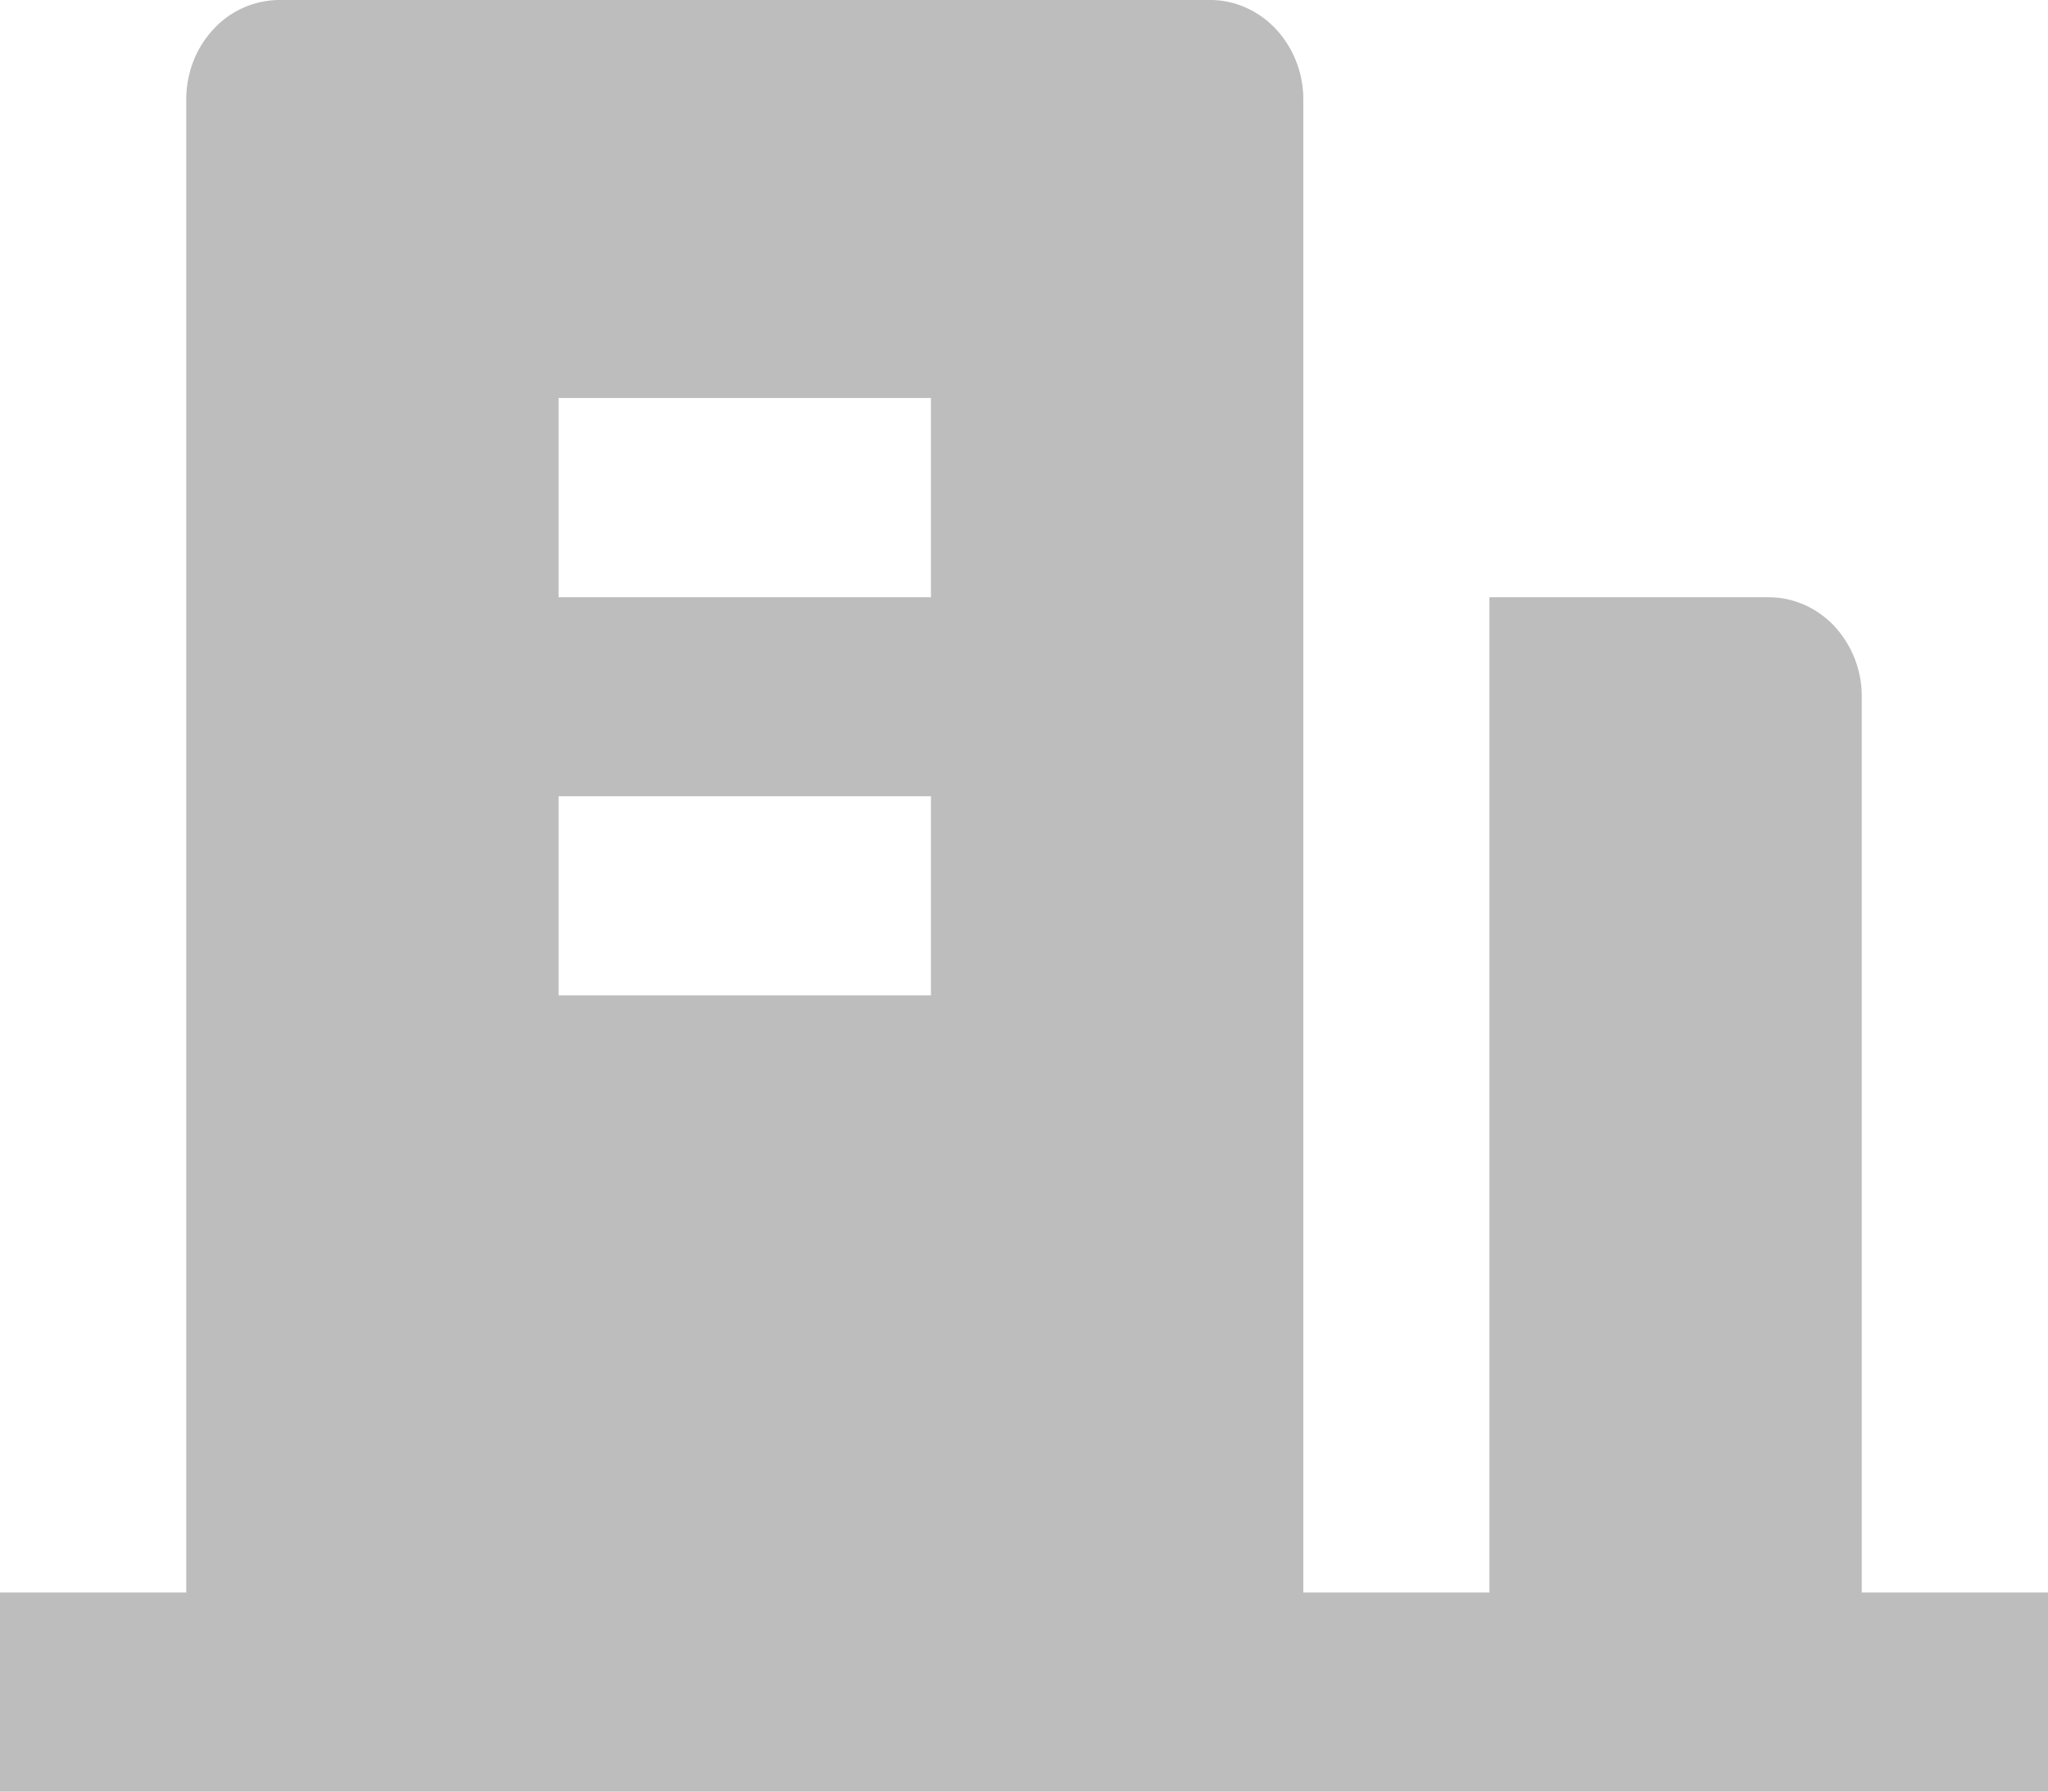 <svg width="16" height="14" viewBox="0 0 16 14" fill="none" xmlns="http://www.w3.org/2000/svg">
    <path d="M14.546 12.444H16V14H0v-1.556h1.455V.778c0-.207.076-.404.213-.55A.704.704 0 0 1 2.182 0h7.273c.192 0 .377.082.514.228a.806.806 0 0 1 .213.55v11.666h1.454V4.667h2.182c.193 0 .378.082.514.227a.806.806 0 0 1 .213.55v7zM4.364 6.222v1.556h2.909V6.222h-2.91zm0-3.11v1.555h2.909V3.11h-2.91z" fill="#BDBDBD"/>
</svg>
